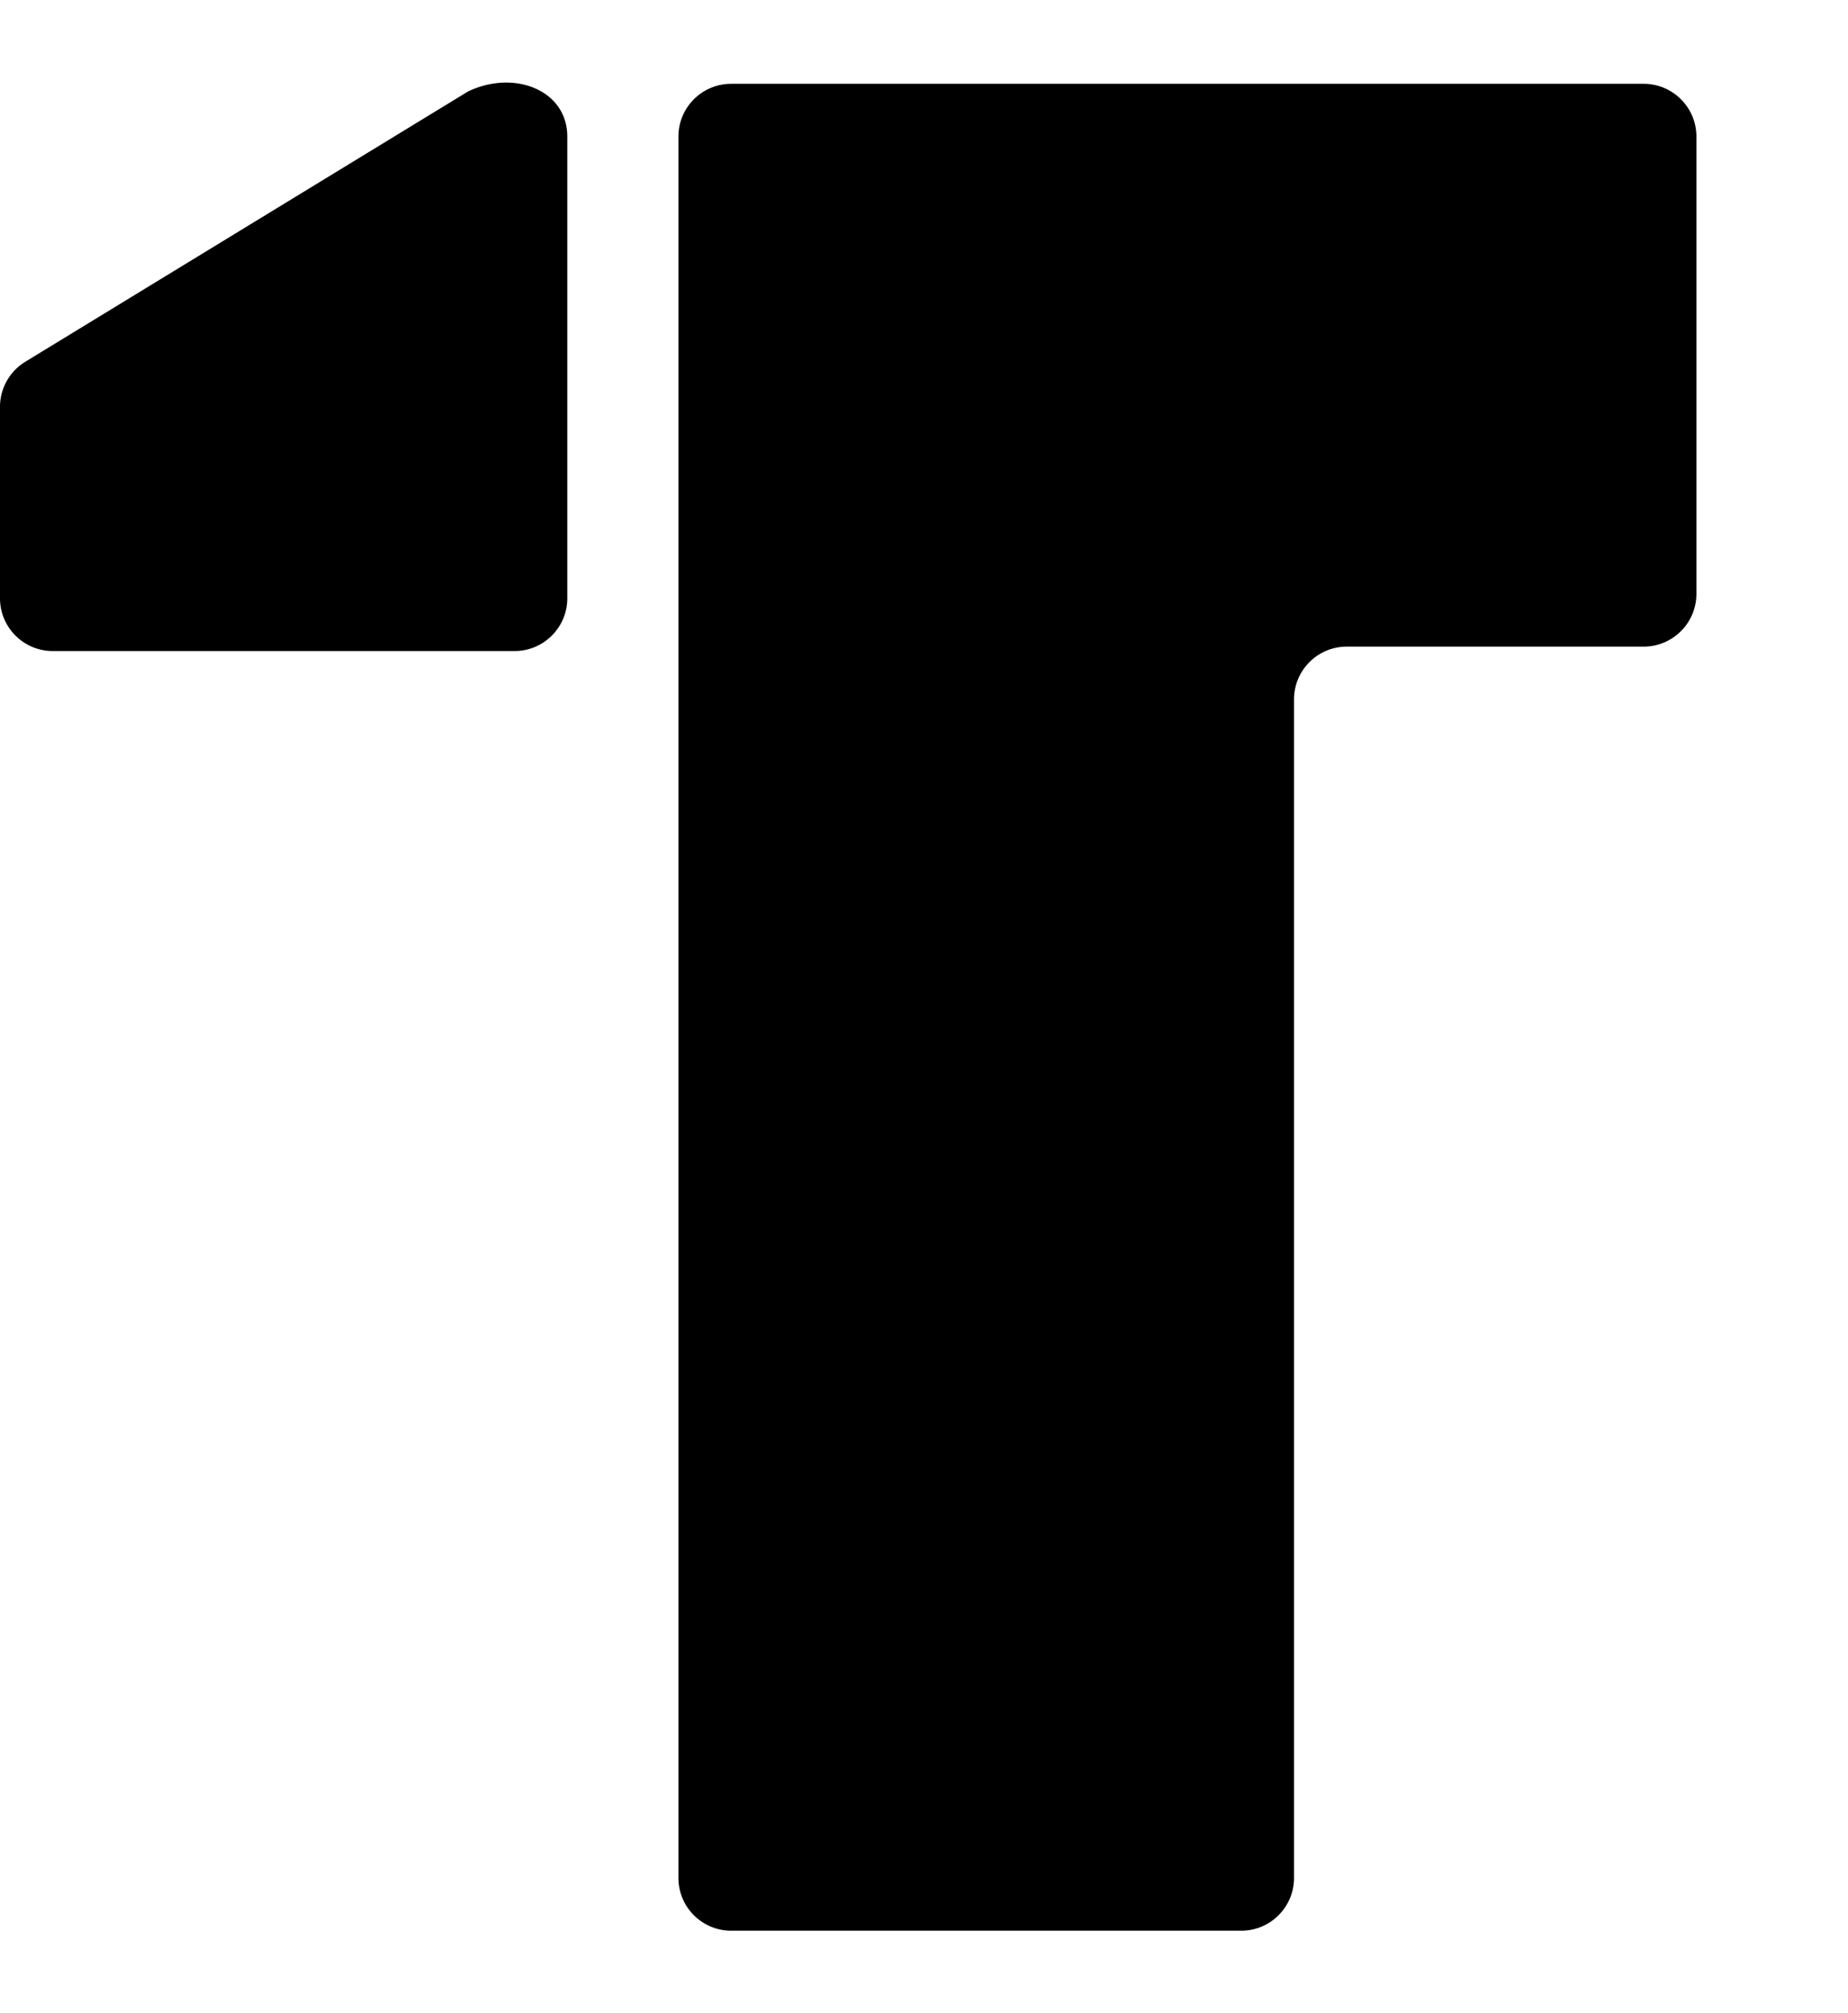 <svg xmlns="http://www.w3.org/2000/svg" width="470" height="512" viewBox="0 0 512 512"><path d="M157.174 14.948v127.908c0 8.084-6.549 14.633-14.633 14.633H14.633C6.549 157.49 0 150.94 0 142.856v-53.03a14.65 14.65 0 0 1 7.01-12.484L129.673 2.464c12.8-6.144 27.5-.359 27.5 12.484zM470 141.628V14.949C470 6.89 463.451.34 455.367.34H202.595c-8.084 0-14.633 6.549-14.633 14.633v482.393c0 8.084 6.549 14.633 14.633 14.633h141.287c8.084 0 14.633-6.549 14.633-14.633V170.894c0-8.084 6.549-14.633 14.633-14.633h82.22c8.083 0 14.632-6.549 14.632-14.632z"/></svg>